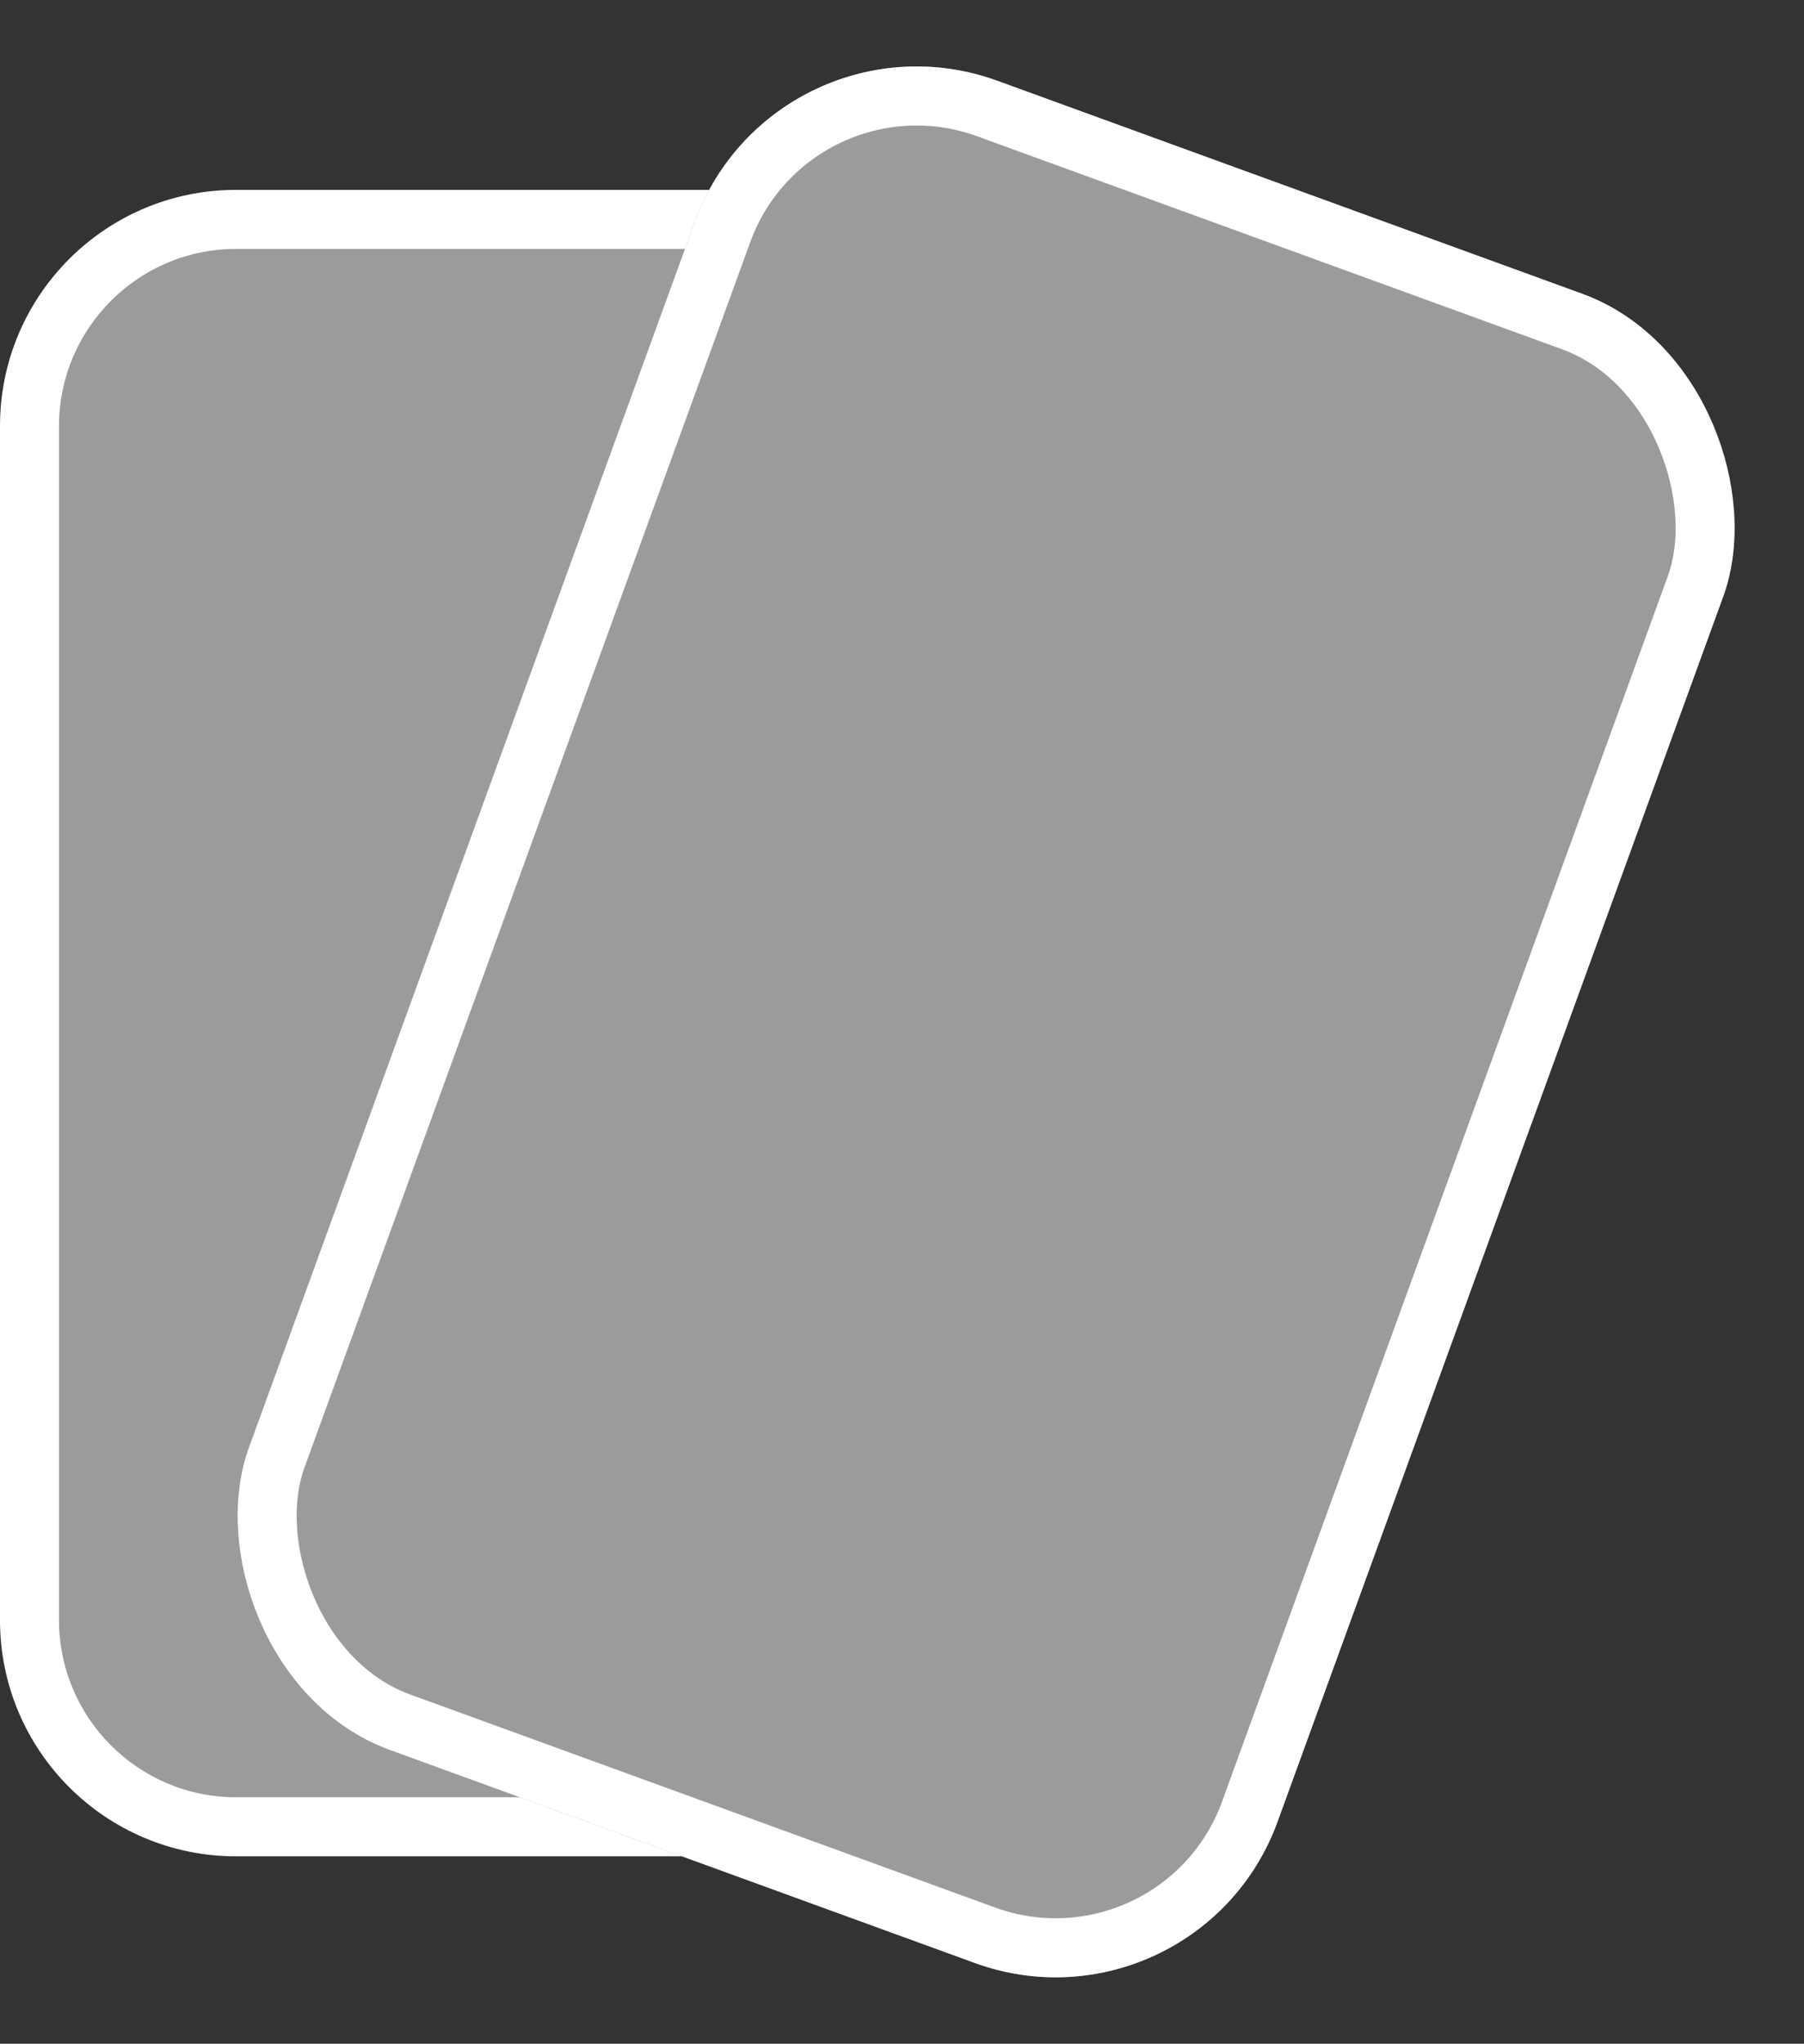<svg xmlns="http://www.w3.org/2000/svg" width="30.573" height="34.617" viewBox="0 0 30.573 34.617">
  <rect x="0" y="0" width="30.573" height="34.617" fill="#333333" stroke="none"/>
  <g id="Group_35669" data-name="Group 35669" transform="translate(-130 -684.616)">
    <g id="Path_14479" data-name="Path 14479" transform="translate(130 687.832)" fill="#9b9b9b">
      <path d="M 14.548 27.726 L 4 27.726 C 2.07 27.726 0.5 26.156 0.5 24.226 L 0.5 4 C 0.5 2.07 2.07 0.5 4 0.5 L 14.548 0.5 C 16.478 0.5 18.048 2.07 18.048 4 L 18.048 24.226 C 18.048 26.156 16.478 27.726 14.548 27.726 Z" stroke="none"/>
      <path d="M 4 1 C 2.346 1 1 2.346 1 4 L 1 24.226 C 1 25.88 2.346 27.226 4 27.226 L 14.548 27.226 C 16.203 27.226 17.548 25.88 17.548 24.226 L 17.548 4 C 17.548 2.346 16.203 1 14.548 1 L 4 1 M 4 1.9073486328125e-06 L 14.548 1.9073486328125e-06 C 16.758 1.9073486328125e-06 18.548 1.791 18.548 4 L 18.548 24.226 C 18.548 26.435 16.758 28.226 14.548 28.226 L 4 28.226 C 1.791 28.226 -5.7220458984375e-06 26.435 -5.7220458984375e-06 24.226 L -5.7220458984375e-06 4 C -5.7220458984375e-06 1.791 1.791 1.9073486328125e-06 4 1.9073486328125e-06 Z" stroke="none" fill="#fff"/>
    </g>
    <g id="Rectangle_2038" data-name="Rectangle 2038" transform="translate(143.143 684.616) rotate(20)" fill="#9b9b9b" stroke="#fff" stroke-width="1">
      <rect width="18.548" height="30.088" rx="4" stroke="none"/>
      <rect x="0.5" y="0.5" width="17.548" height="29.088" rx="3.5" fill="none"/>
    </g>
  </g>
</svg>
